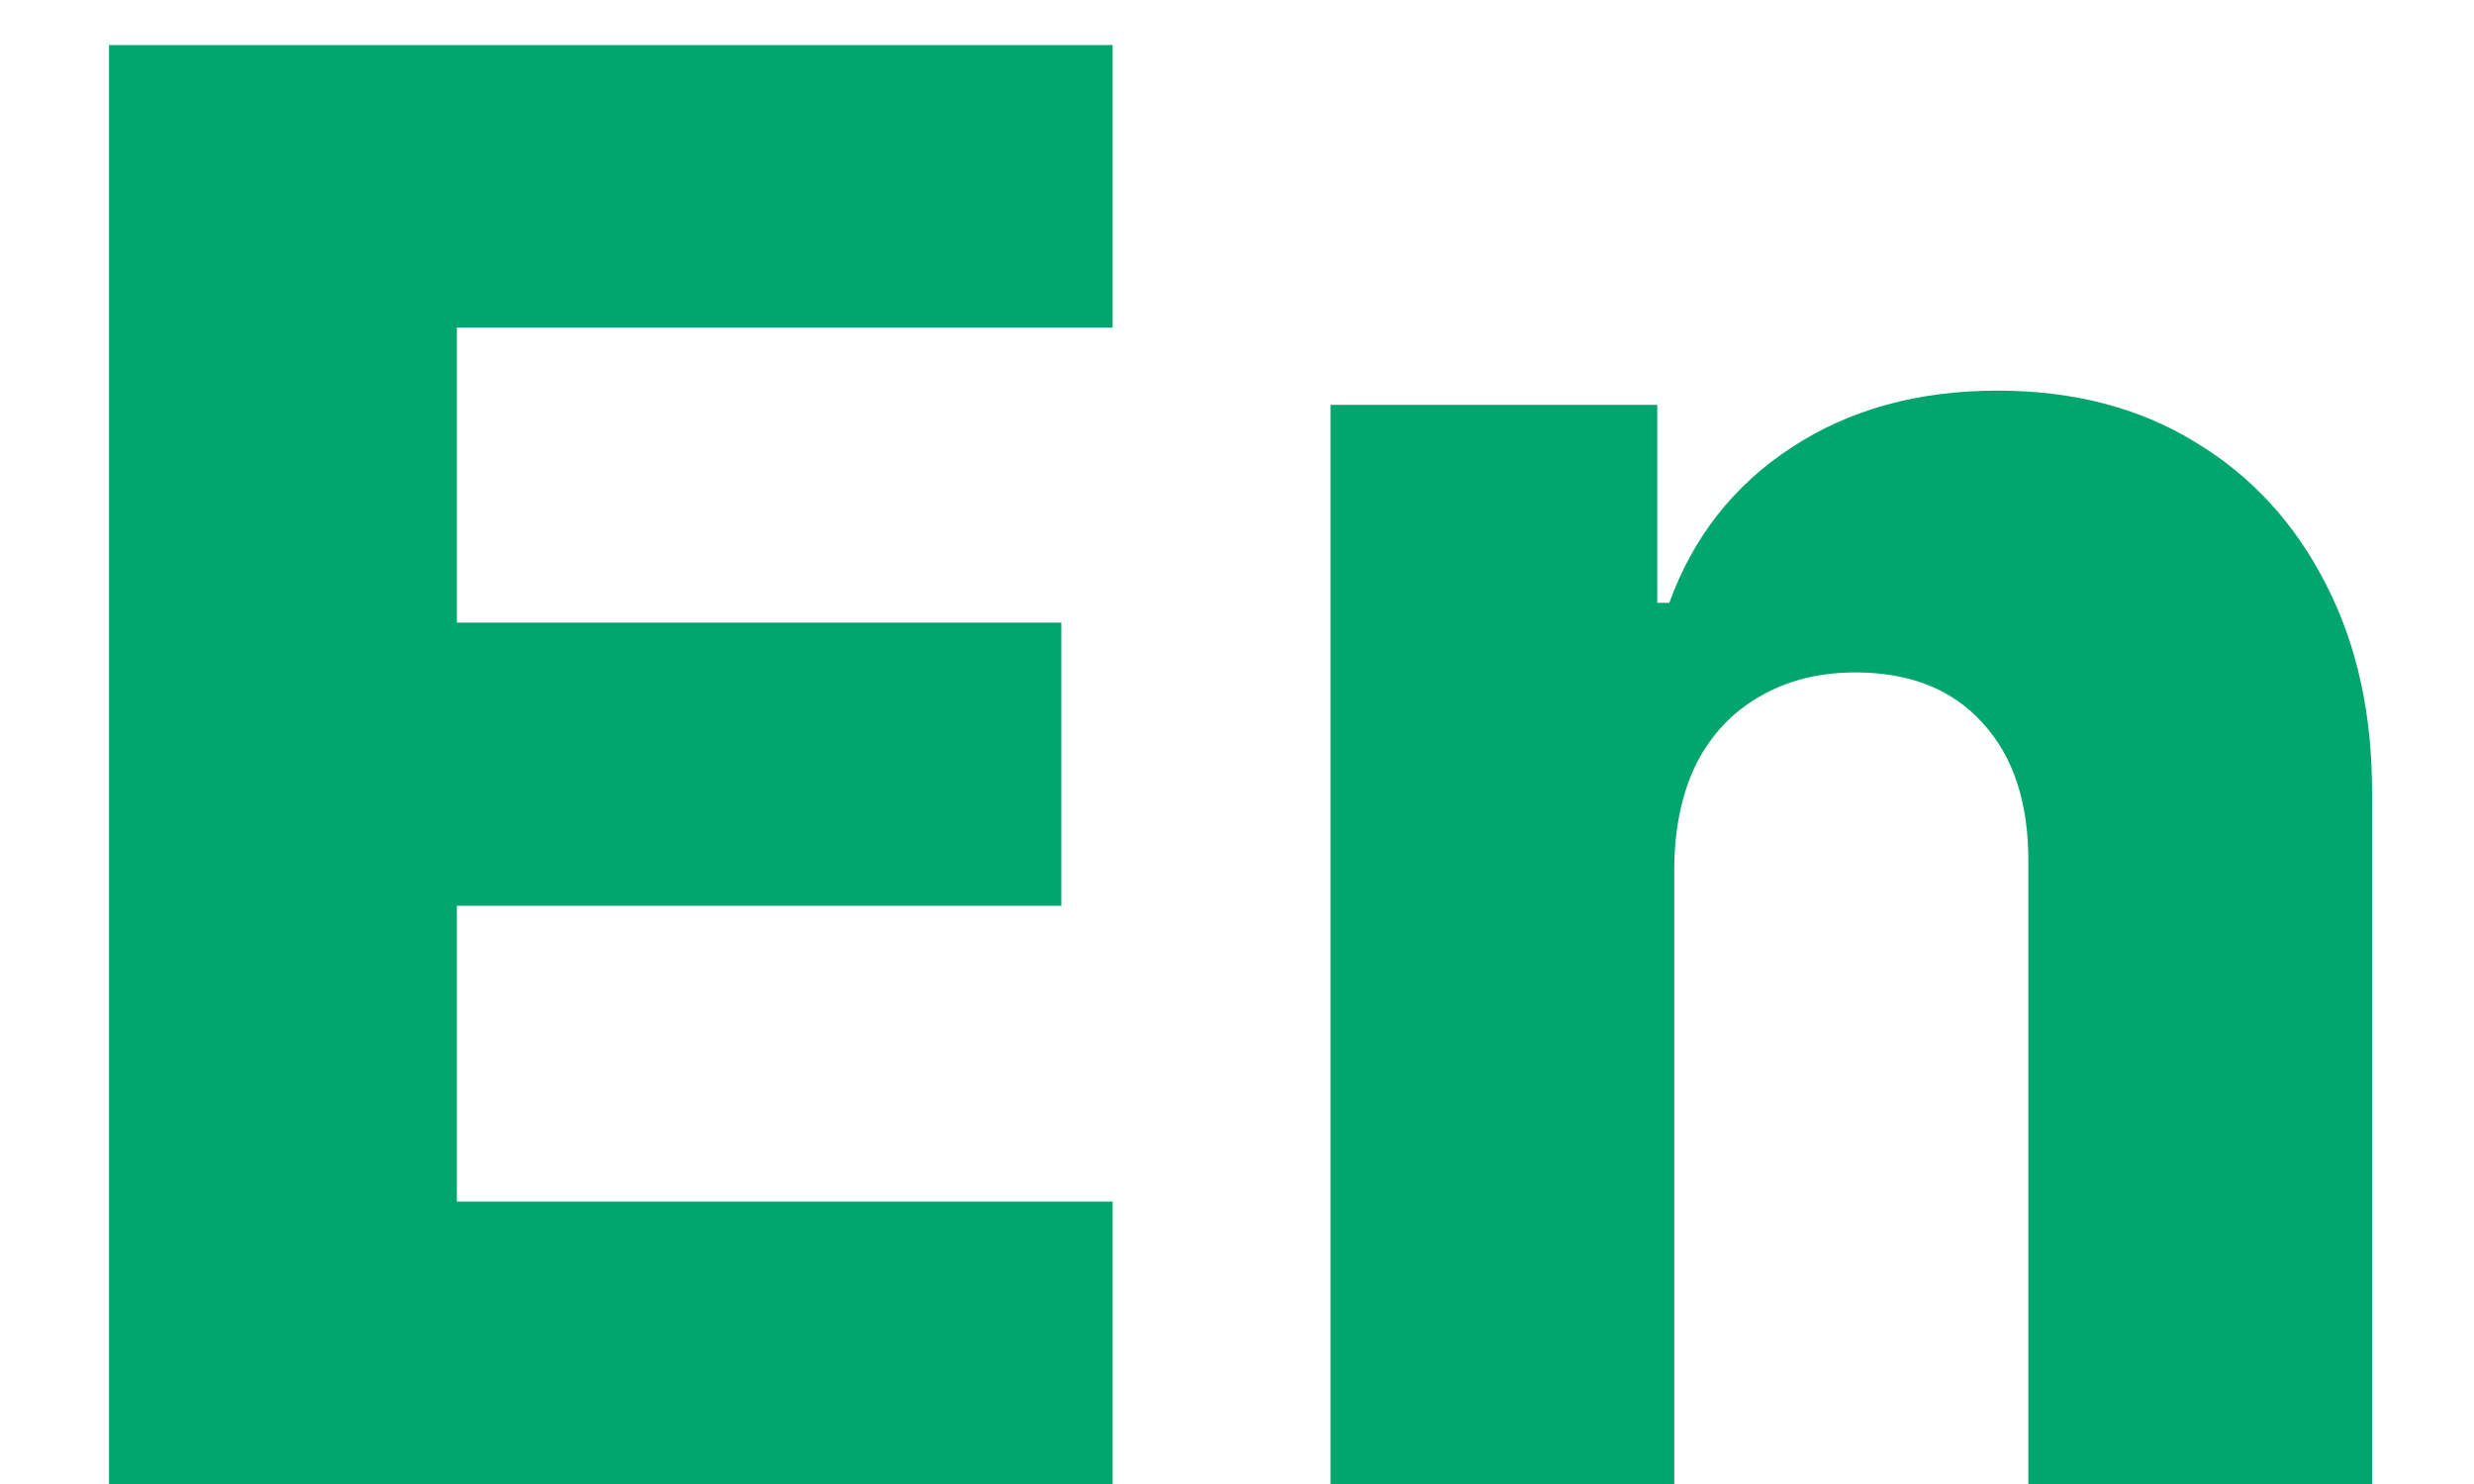 <svg width="15" height="9" viewBox="0 0 15 9" fill="none" xmlns="http://www.w3.org/2000/svg">
<path d="M0.661 9V0.273H6.746V1.986H2.77V3.776H6.435V5.493H2.77V7.287H6.746V9H0.661ZM10.151 5.267V9H8.067V2.455H10.048V3.656H10.121C10.266 3.256 10.513 2.942 10.862 2.714C11.212 2.484 11.628 2.369 12.111 2.369C12.571 2.369 12.97 2.473 13.308 2.68C13.649 2.885 13.913 3.172 14.101 3.541C14.291 3.908 14.385 4.337 14.382 4.828V9H12.298V5.237C12.301 4.874 12.209 4.589 12.021 4.385C11.837 4.18 11.579 4.078 11.25 4.078C11.031 4.078 10.838 4.126 10.671 4.223C10.506 4.317 10.378 4.452 10.287 4.628C10.199 4.804 10.153 5.017 10.151 5.267Z" fill="#01a56e"/>
</svg>
